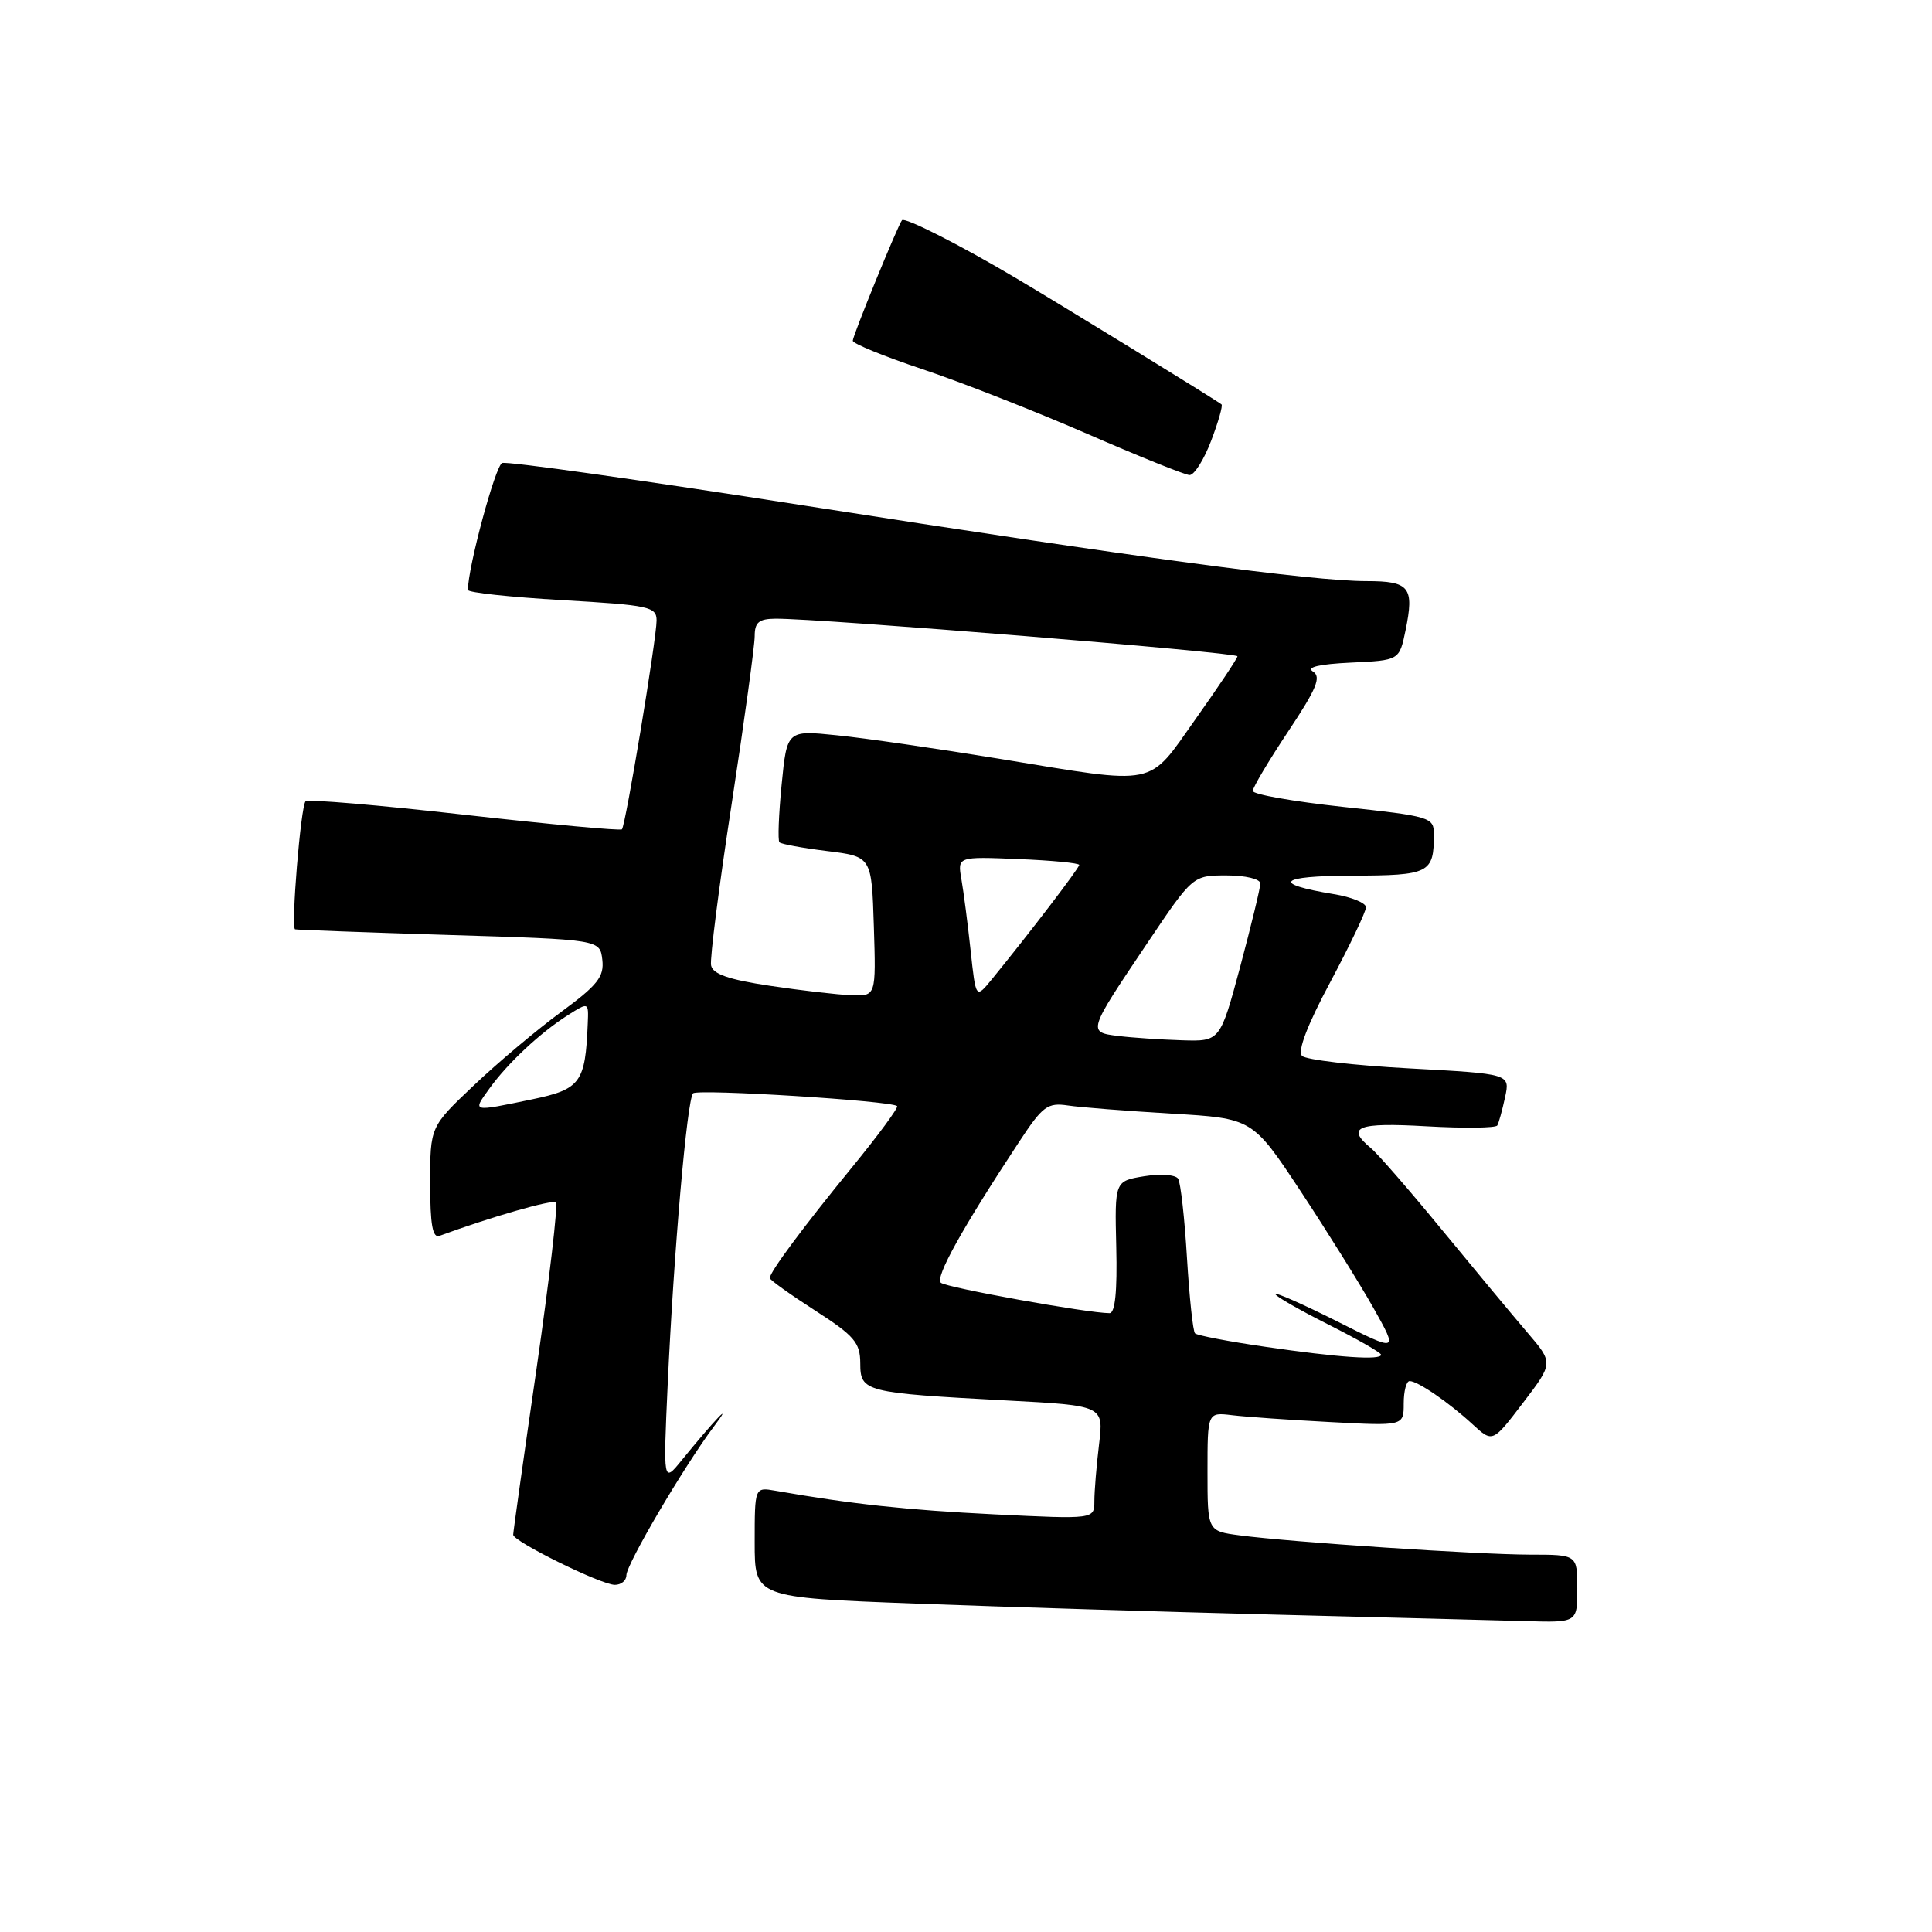 <?xml version="1.0" encoding="UTF-8" standalone="no"?>
<!DOCTYPE svg PUBLIC "-//W3C//DTD SVG 1.1//EN" "http://www.w3.org/Graphics/SVG/1.1/DTD/svg11.dtd" >
<svg xmlns="http://www.w3.org/2000/svg" xmlns:xlink="http://www.w3.org/1999/xlink" version="1.1" viewBox="0 0 256 256">
 <g >
 <path fill="currentColor"
d=" M 209.00 210.50 C 209.00 206.00 209.00 206.00 202.75 206.00 C 195.88 205.99 170.97 204.34 164.25 203.44 C 160.00 202.88 160.00 202.88 160.00 195.00 C 160.00 187.13 160.00 187.13 163.25 187.52 C 165.04 187.74 170.89 188.15 176.25 188.43 C 186.00 188.95 186.00 188.95 186.00 185.97 C 186.00 184.34 186.35 183.00 186.78 183.00 C 187.86 183.00 191.98 185.83 195.14 188.74 C 197.78 191.17 197.78 191.17 201.81 185.88 C 205.84 180.60 205.84 180.60 202.37 176.55 C 200.46 174.32 195.39 168.22 191.10 163.00 C 186.81 157.77 182.56 152.88 181.65 152.13 C 178.28 149.33 179.85 148.71 189.02 149.24 C 193.98 149.52 198.20 149.47 198.40 149.13 C 198.60 148.78 199.06 147.10 199.43 145.39 C 200.10 142.29 200.10 142.29 186.80 141.57 C 179.48 141.18 173.06 140.43 172.53 139.91 C 171.90 139.29 173.23 135.81 176.28 130.11 C 178.87 125.25 181.00 120.80 181.00 120.22 C 181.00 119.65 179.09 118.86 176.75 118.48 C 168.38 117.10 169.39 116.06 179.14 116.03 C 189.44 116.00 190.00 115.72 190.00 110.52 C 190.00 108.30 189.50 108.15 178.00 106.92 C 171.40 106.21 166.00 105.26 166.00 104.80 C 166.00 104.35 168.11 100.80 170.69 96.92 C 174.47 91.24 175.11 89.69 173.97 88.98 C 173.05 88.41 174.79 88.00 178.99 87.80 C 185.42 87.50 185.42 87.50 186.24 83.54 C 187.42 77.80 186.79 77.00 181.07 77.00 C 173.82 77.00 150.63 73.88 106.52 66.98 C 85.17 63.64 67.18 61.10 66.54 61.35 C 65.64 61.69 62.00 75.18 62.00 78.17 C 62.00 78.52 67.62 79.12 74.50 79.52 C 86.05 80.19 87.00 80.39 87.00 82.22 C 87.00 84.64 82.90 109.35 82.41 109.89 C 82.22 110.10 72.83 109.23 61.54 107.96 C 50.26 106.68 40.79 105.88 40.49 106.17 C 39.85 106.81 38.53 122.94 39.10 123.14 C 39.32 123.21 48.50 123.55 59.50 123.89 C 79.50 124.50 79.50 124.50 79.81 127.17 C 80.07 129.42 79.20 130.53 74.31 134.12 C 71.11 136.47 65.91 140.84 62.75 143.85 C 57.00 149.30 57.00 149.30 57.00 156.76 C 57.00 162.30 57.32 164.10 58.25 163.75 C 65.03 161.26 73.23 158.90 73.66 159.33 C 73.95 159.62 72.80 169.51 71.10 181.31 C 69.39 193.10 68.00 203.03 68.00 203.36 C 68.00 204.25 79.67 210.00 81.47 210.00 C 82.31 210.00 83.00 209.43 83.00 208.73 C 83.00 207.28 90.67 194.24 94.61 189.00 C 97.38 185.32 94.66 188.17 90.32 193.50 C 87.88 196.50 87.88 196.50 88.47 183.50 C 89.28 165.85 91.04 145.64 91.84 144.87 C 92.48 144.26 118.13 145.86 118.87 146.56 C 119.08 146.75 116.38 150.42 112.87 154.71 C 106.45 162.56 102.00 168.55 102.00 169.35 C 102.00 169.59 104.70 171.52 107.99 173.64 C 113.21 177.00 113.98 177.90 113.99 180.64 C 114.00 184.43 114.54 184.56 133.37 185.57 C 146.25 186.25 146.25 186.25 145.63 191.38 C 145.29 194.19 145.01 197.58 145.01 198.91 C 145.00 201.31 145.00 201.31 131.75 200.66 C 120.12 200.08 112.90 199.31 102.75 197.53 C 100.00 197.05 100.00 197.05 100.00 204.37 C 100.00 211.68 100.00 211.68 121.25 212.48 C 132.94 212.92 154.43 213.58 169.00 213.95 C 183.57 214.32 198.54 214.70 202.25 214.81 C 209.00 215.00 209.00 215.00 209.00 210.50 Z  M 160.47 58.44 C 161.43 55.93 162.05 53.75 161.86 53.59 C 161.19 53.03 140.50 40.33 134.50 36.78 C 127.12 32.41 119.90 28.75 119.52 29.18 C 119.00 29.78 113.00 44.46 113.00 45.15 C 113.00 45.53 117.16 47.23 122.25 48.93 C 127.34 50.63 137.12 54.47 144.00 57.46 C 150.88 60.46 157.00 62.92 157.61 62.95 C 158.23 62.98 159.51 60.95 160.47 58.44 Z  M 167.67 178.46 C 162.82 177.76 158.62 176.95 158.35 176.68 C 158.07 176.41 157.60 171.90 157.28 166.67 C 156.97 161.44 156.44 156.72 156.11 156.19 C 155.77 155.65 153.78 155.51 151.60 155.86 C 147.70 156.50 147.70 156.50 147.91 165.25 C 148.05 171.11 147.76 174.00 147.02 174.00 C 144.14 174.00 125.40 170.62 124.67 169.97 C 123.88 169.27 127.50 162.74 135.06 151.27 C 138.15 146.57 138.80 146.08 141.50 146.48 C 143.15 146.73 149.33 147.21 155.23 147.56 C 165.96 148.19 165.96 148.19 172.34 157.84 C 175.85 163.16 180.19 170.12 182.00 173.33 C 185.28 179.17 185.28 179.17 177.14 175.07 C 172.66 172.82 169.00 171.20 169.00 171.48 C 169.00 171.75 172.15 173.56 176.00 175.50 C 179.85 177.44 183.00 179.24 183.00 179.51 C 183.00 180.26 177.40 179.88 167.67 178.46 Z  M 64.84 144.25 C 67.26 140.88 71.58 136.84 75.25 134.51 C 78.00 132.77 78.00 132.77 77.88 135.63 C 77.56 143.47 76.93 144.33 70.50 145.67 C 62.45 147.34 62.59 147.38 64.84 144.25 Z  M 148.17 137.27 C 144.10 136.77 144.11 136.73 151.99 125.02 C 158.05 116.00 158.05 116.00 162.53 116.00 C 165.03 116.00 167.00 116.47 167.00 117.07 C 167.00 117.65 165.80 122.60 164.34 128.07 C 161.67 138.00 161.67 138.00 156.59 137.84 C 153.79 137.75 150.00 137.50 148.17 137.27 Z  M 102.01 130.62 C 96.55 129.80 94.44 129.07 94.22 127.91 C 94.05 127.03 95.28 117.38 96.96 106.45 C 98.63 95.53 100.00 85.56 100.00 84.30 C 100.00 82.46 100.55 82.00 102.75 81.98 C 108.51 81.93 164.00 86.45 163.97 86.96 C 163.95 87.26 161.46 90.99 158.44 95.25 C 151.97 104.37 153.67 104.02 132.47 100.55 C 124.23 99.20 114.53 97.79 110.89 97.43 C 104.28 96.75 104.28 96.75 103.57 103.97 C 103.18 107.94 103.05 111.38 103.28 111.61 C 103.51 111.85 106.36 112.37 109.60 112.77 C 115.50 113.50 115.50 113.50 115.79 122.75 C 116.08 132.00 116.08 132.00 112.79 131.87 C 110.98 131.80 106.13 131.24 102.01 130.62 Z  M 128.61 125.93 C 128.23 122.39 127.68 118.15 127.39 116.50 C 126.87 113.50 126.87 113.50 134.93 113.83 C 139.37 114.01 143.00 114.36 143.00 114.61 C 143.00 115.03 136.35 123.73 131.40 129.79 C 129.30 132.35 129.30 132.35 128.61 125.93 Z "/>
</g>
</svg>